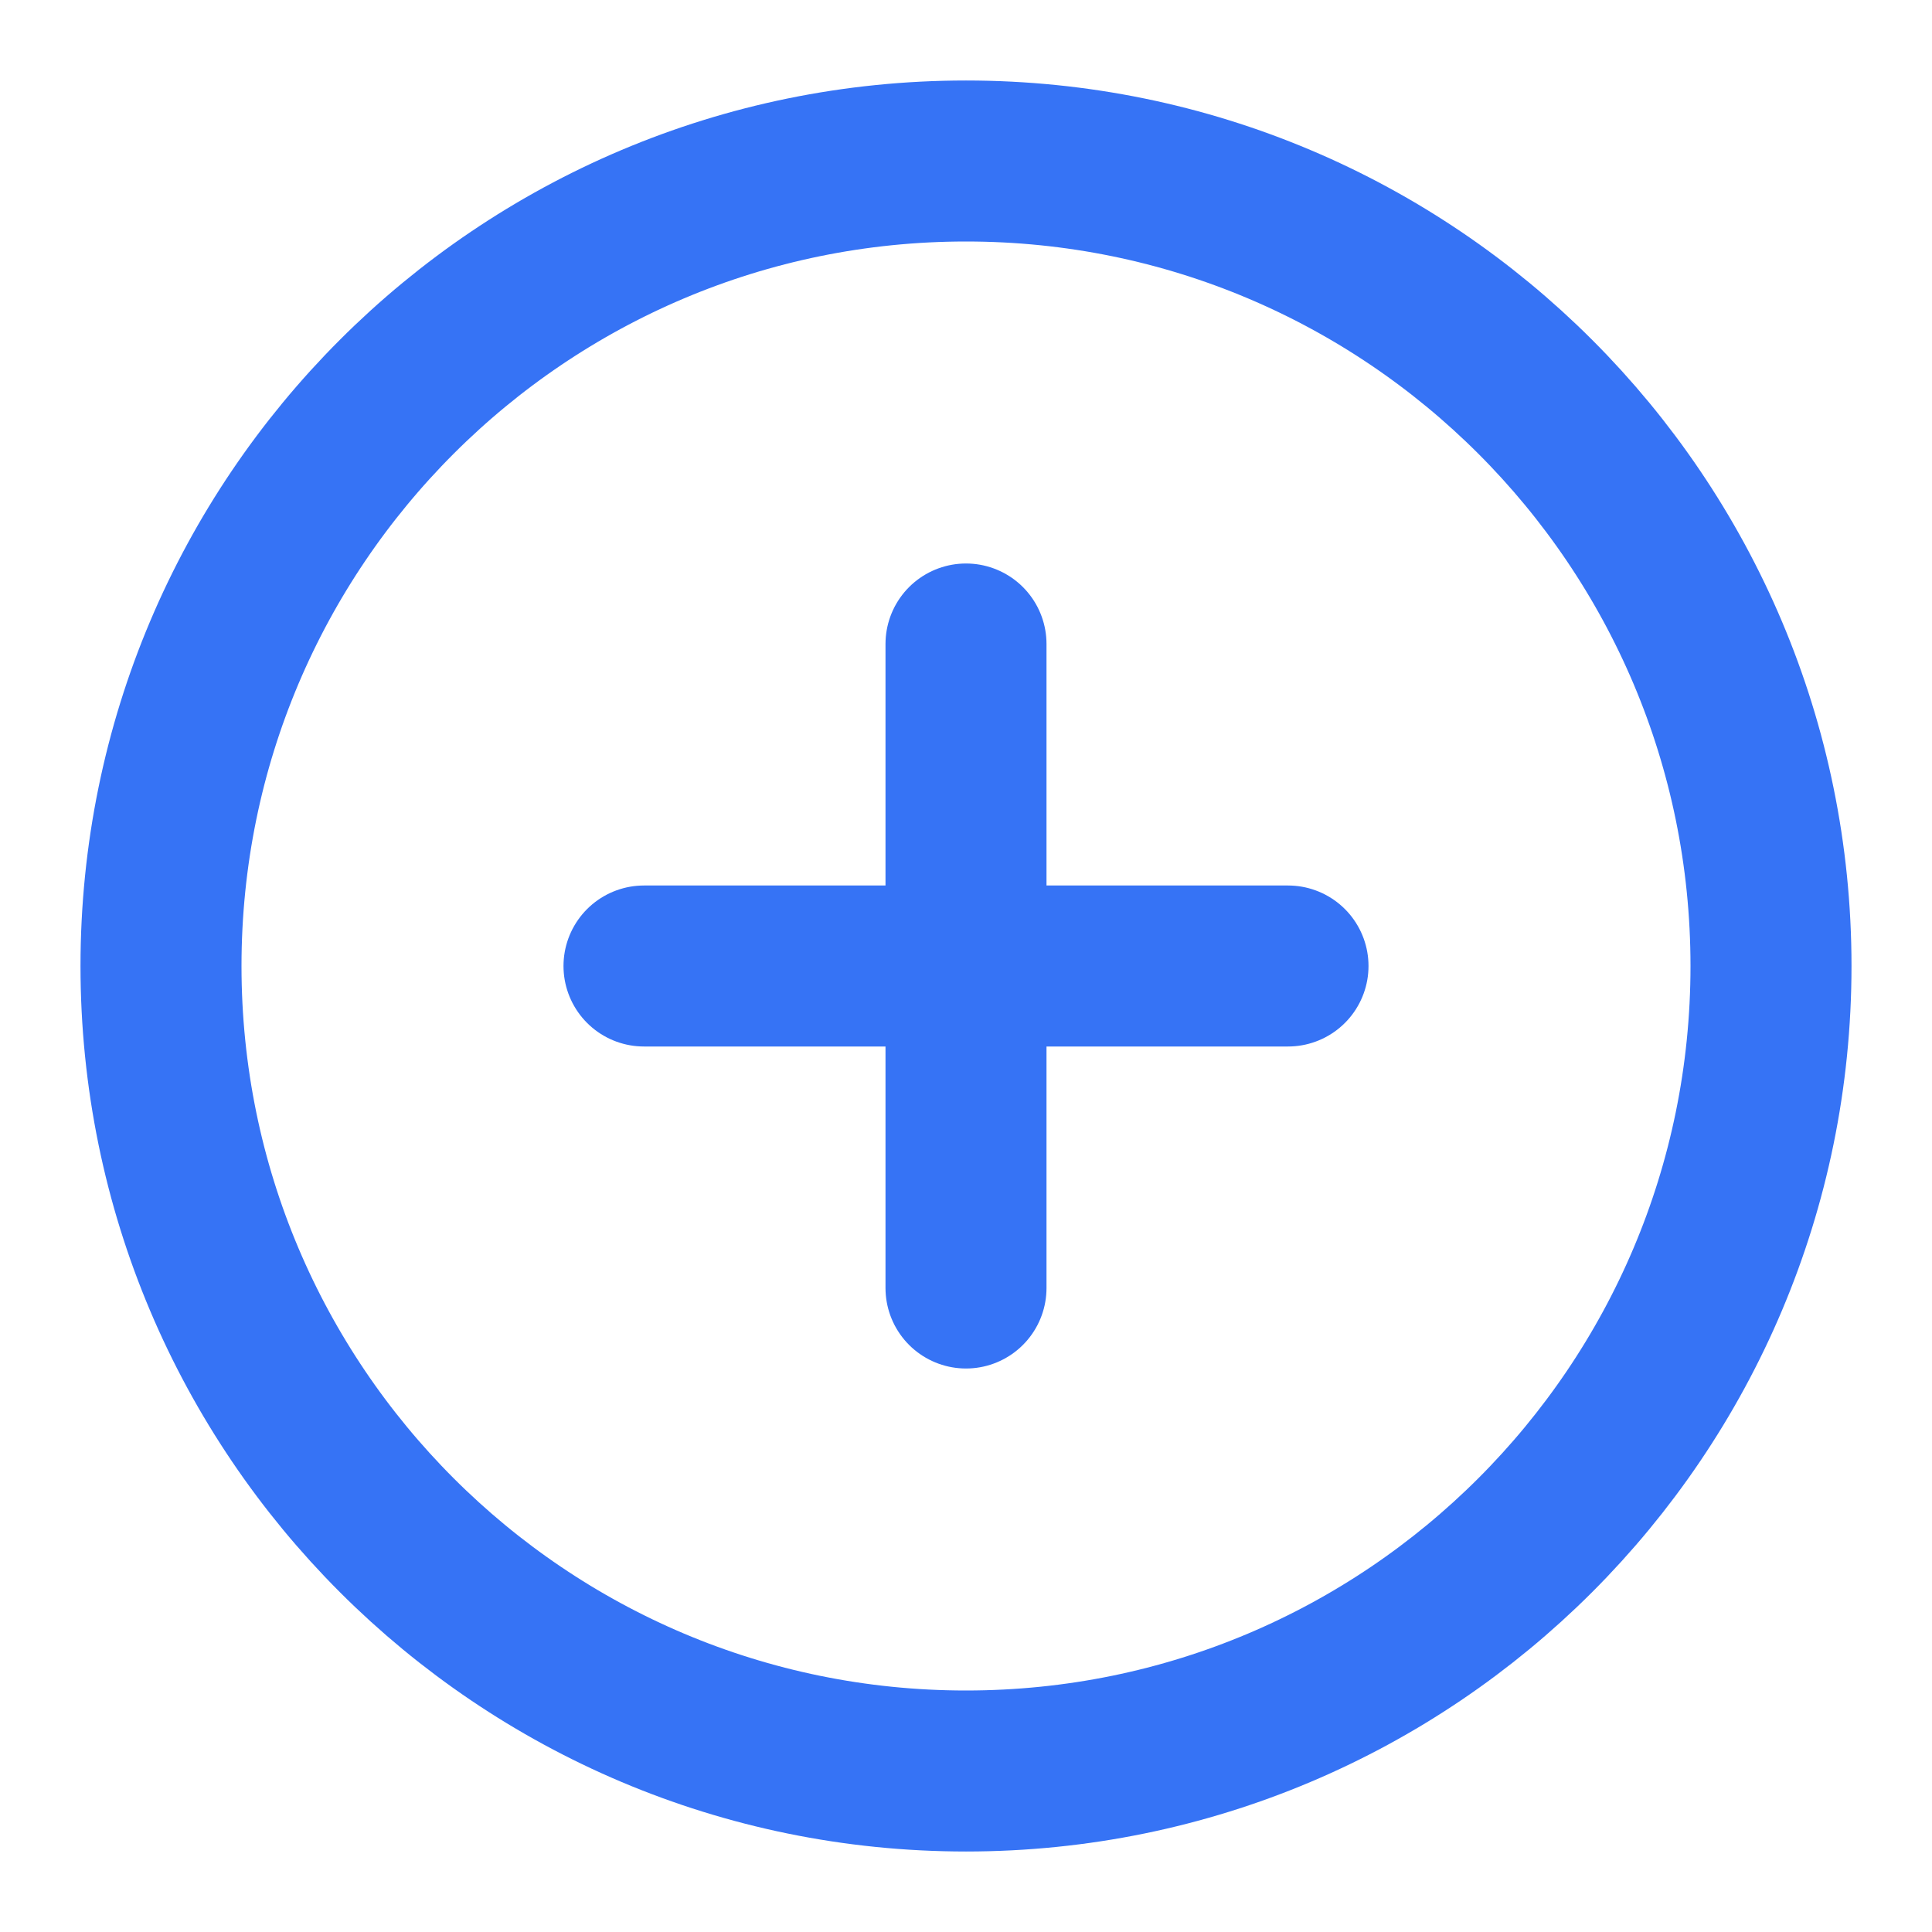 <svg width="24" height="24" viewBox="0 0 24 24" fill="none" xmlns="http://www.w3.org/2000/svg">
<path d="M12 22C17.523 22 22 17.523 22 12C22 6.477 17.523 2 12 2C6.477 2 2 6.477 2 12C2 17.523 6.477 22 12 22Z" stroke="#3673F5" stroke-width="2" stroke-linecap="round" stroke-linejoin="round"/>
<path d="M12 8V16" stroke="#3673F5" stroke-width="2" stroke-linecap="round" stroke-linejoin="round"/>
<path d="M8 12H16" stroke="#3673F5" stroke-width="2" stroke-linecap="round" stroke-linejoin="round"/>
</svg>
